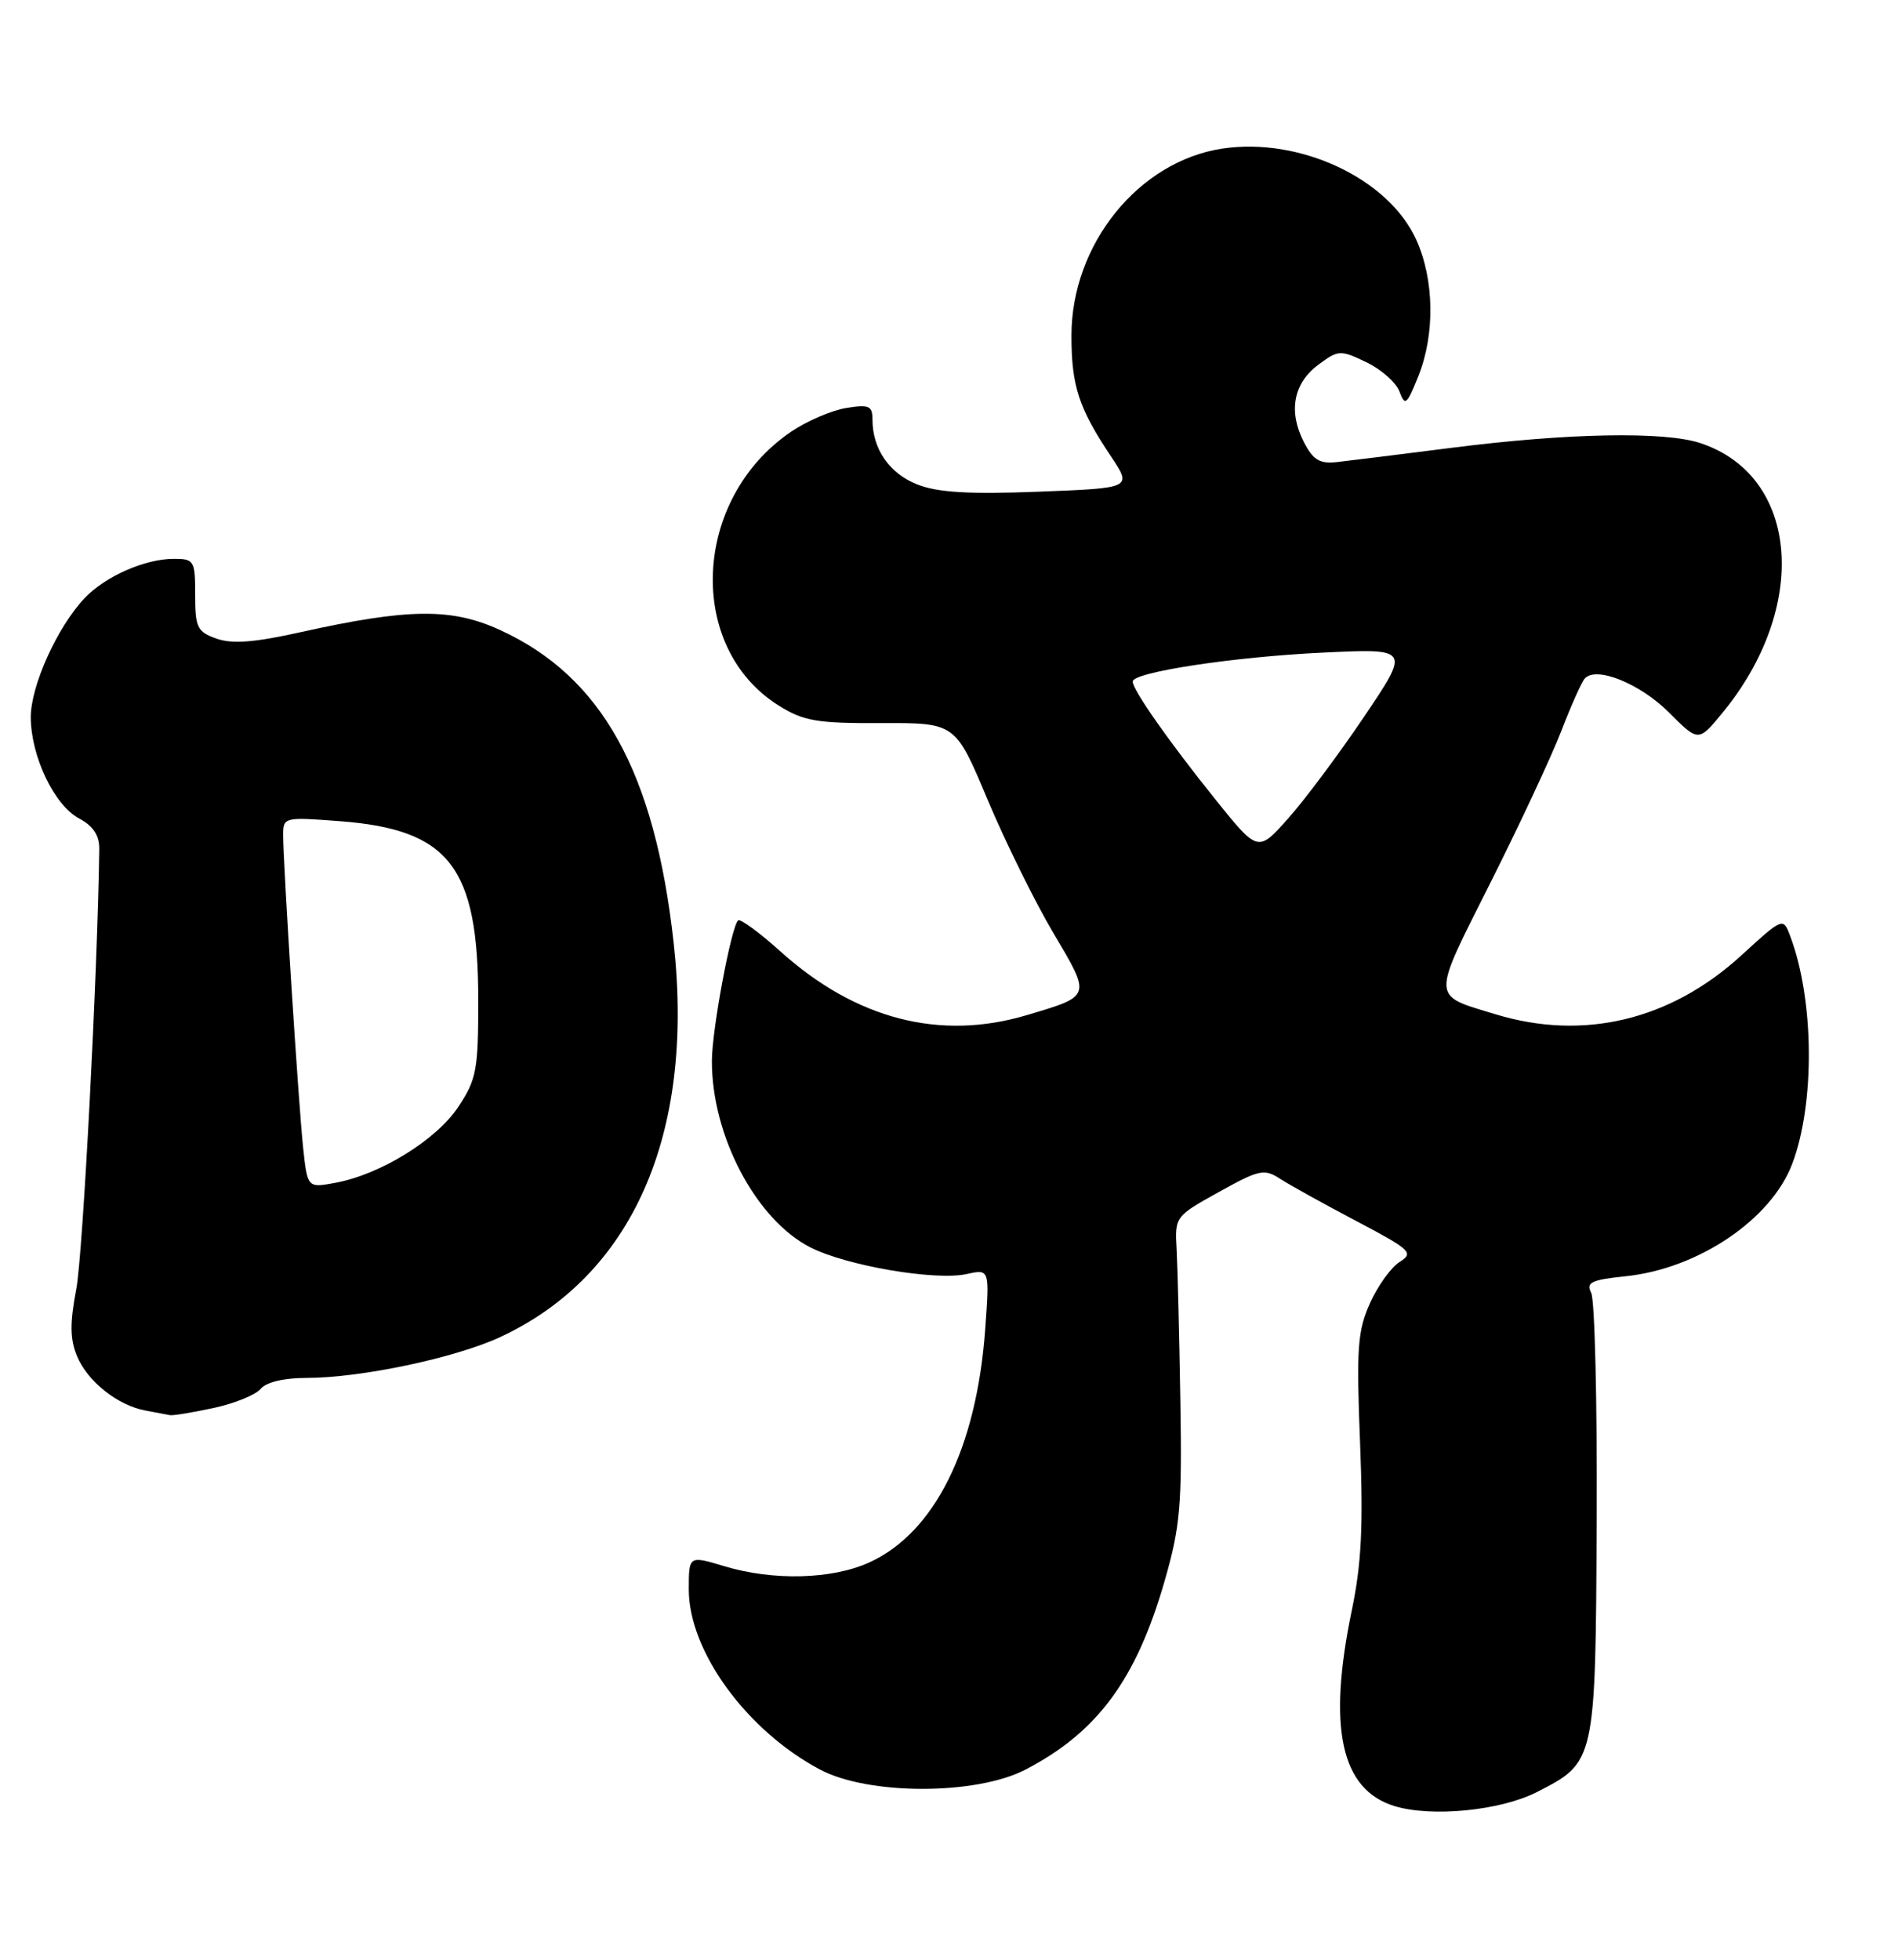 <?xml version="1.0" encoding="UTF-8" standalone="no"?>
<!DOCTYPE svg PUBLIC "-//W3C//DTD SVG 1.1//EN" "http://www.w3.org/Graphics/SVG/1.1/DTD/svg11.dtd" >
<svg xmlns="http://www.w3.org/2000/svg" xmlns:xlink="http://www.w3.org/1999/xlink" version="1.1" viewBox="0 0 248 256">
 <g >
 <path fill="currentColor"
d=" M 200.81 234.10 C 208.49 230.18 208.48 230.21 208.63 198.54 C 208.70 183.12 208.38 169.77 207.91 168.89 C 207.21 167.52 207.91 167.19 212.40 166.72 C 221.88 165.74 231.40 159.33 234.17 152.06 C 237.18 144.14 237.06 130.54 233.89 122.22 C 232.99 119.83 232.95 119.84 227.49 124.84 C 218.26 133.27 206.91 135.99 195.43 132.50 C 186.95 129.93 186.99 130.74 194.72 115.36 C 198.55 107.74 202.73 98.80 204.00 95.50 C 205.27 92.20 206.65 89.12 207.06 88.65 C 208.53 86.97 214.27 89.27 218.06 93.06 C 221.92 96.92 221.92 96.92 224.99 93.21 C 236.47 79.32 235.12 62.19 222.20 57.89 C 217.49 56.32 204.82 56.56 189.50 58.52 C 182.90 59.36 176.24 60.19 174.69 60.36 C 172.44 60.61 171.58 60.09 170.38 57.77 C 168.31 53.77 168.99 50.08 172.24 47.66 C 174.87 45.70 175.13 45.69 178.52 47.31 C 180.47 48.24 182.42 49.97 182.86 51.15 C 183.58 53.10 183.82 52.90 185.33 49.13 C 187.52 43.65 187.41 36.51 185.05 31.31 C 181.43 23.33 169.86 17.89 159.72 19.41 C 148.77 21.06 140.00 31.92 140.00 43.84 C 140.00 50.42 140.94 53.29 145.17 59.63 C 147.93 63.76 147.93 63.76 135.71 64.23 C 126.67 64.58 122.56 64.34 119.89 63.30 C 116.23 61.88 114.00 58.66 114.00 54.82 C 114.00 53.01 113.56 52.81 110.55 53.30 C 108.66 53.61 105.42 55.00 103.36 56.40 C 90.44 65.18 89.59 84.61 101.80 92.20 C 105.01 94.20 106.78 94.50 115.17 94.46 C 124.83 94.42 124.83 94.42 129.04 104.46 C 131.36 109.98 135.24 117.84 137.66 121.92 C 142.60 130.26 142.66 130.08 134.12 132.62 C 122.80 135.98 111.82 133.14 101.98 124.29 C 99.20 121.79 96.70 119.96 96.44 120.23 C 95.53 121.14 93.03 134.50 93.02 138.57 C 92.98 148.33 98.77 159.31 105.87 162.94 C 110.61 165.35 122.20 167.33 126.31 166.43 C 129.30 165.77 129.30 165.77 128.73 173.64 C 127.60 189.21 122.12 200.22 113.57 204.11 C 108.70 206.32 101.04 206.52 94.66 204.60 C 90.00 203.20 90.00 203.20 90.00 207.64 C 90.00 215.70 97.58 226.09 107.15 231.16 C 113.49 234.52 127.54 234.52 134.00 231.16 C 143.40 226.28 148.47 219.40 152.18 206.50 C 154.21 199.45 154.46 196.66 154.23 183.00 C 154.09 174.47 153.87 165.57 153.74 163.21 C 153.50 158.94 153.54 158.89 159.25 155.72 C 164.52 152.79 165.19 152.64 167.25 153.98 C 168.49 154.78 172.97 157.27 177.21 159.50 C 184.36 163.27 184.77 163.66 182.89 164.84 C 181.77 165.54 180.02 167.97 179.00 170.25 C 177.38 173.87 177.22 176.14 177.71 188.44 C 178.14 199.32 177.90 204.28 176.63 210.36 C 173.44 225.71 175.20 233.78 182.21 235.93 C 187.05 237.41 196.05 236.53 200.81 234.10 Z  M 27.89 183.93 C 30.63 183.34 33.40 182.22 34.06 181.43 C 34.78 180.55 37.10 180.00 40.03 180.00 C 47.10 180.00 59.46 177.40 65.34 174.67 C 82.64 166.65 90.77 148.21 88.03 123.23 C 85.56 100.85 78.65 88.39 65.32 82.29 C 58.99 79.39 53.34 79.46 39.28 82.58 C 33.24 83.93 30.33 84.15 28.28 83.42 C 25.77 82.53 25.50 81.98 25.50 77.72 C 25.50 73.22 25.37 73.00 22.72 73.00 C 18.93 73.00 13.75 75.29 11.05 78.14 C 7.47 81.93 4.00 89.62 4.02 93.72 C 4.05 98.83 7.09 105.19 10.34 106.92 C 12.19 107.90 12.99 109.13 12.97 110.92 C 12.75 127.15 10.83 163.80 9.97 168.37 C 9.12 172.83 9.14 174.93 10.06 177.14 C 11.43 180.46 15.36 183.58 19.01 184.26 C 20.38 184.52 21.82 184.79 22.20 184.86 C 22.59 184.94 25.14 184.52 27.89 183.93 Z  M 158.80 104.42 C 152.77 96.92 148.00 90.13 148.00 89.03 C 148.00 87.81 161.21 85.80 172.87 85.25 C 184.25 84.71 184.25 84.71 178.25 93.61 C 174.95 98.50 170.48 104.49 168.31 106.92 C 164.37 111.35 164.37 111.35 158.80 104.42 Z  M 39.60 149.85 C 38.99 144.01 37.00 112.90 37.00 109.08 C 37.00 106.75 37.13 106.72 44.38 107.27 C 58.70 108.35 62.48 113.22 62.49 130.57 C 62.50 139.75 62.27 140.99 59.89 144.58 C 57.04 148.89 49.72 153.42 43.83 154.51 C 40.17 155.19 40.17 155.19 39.60 149.85 Z "/>
</g>
</svg>